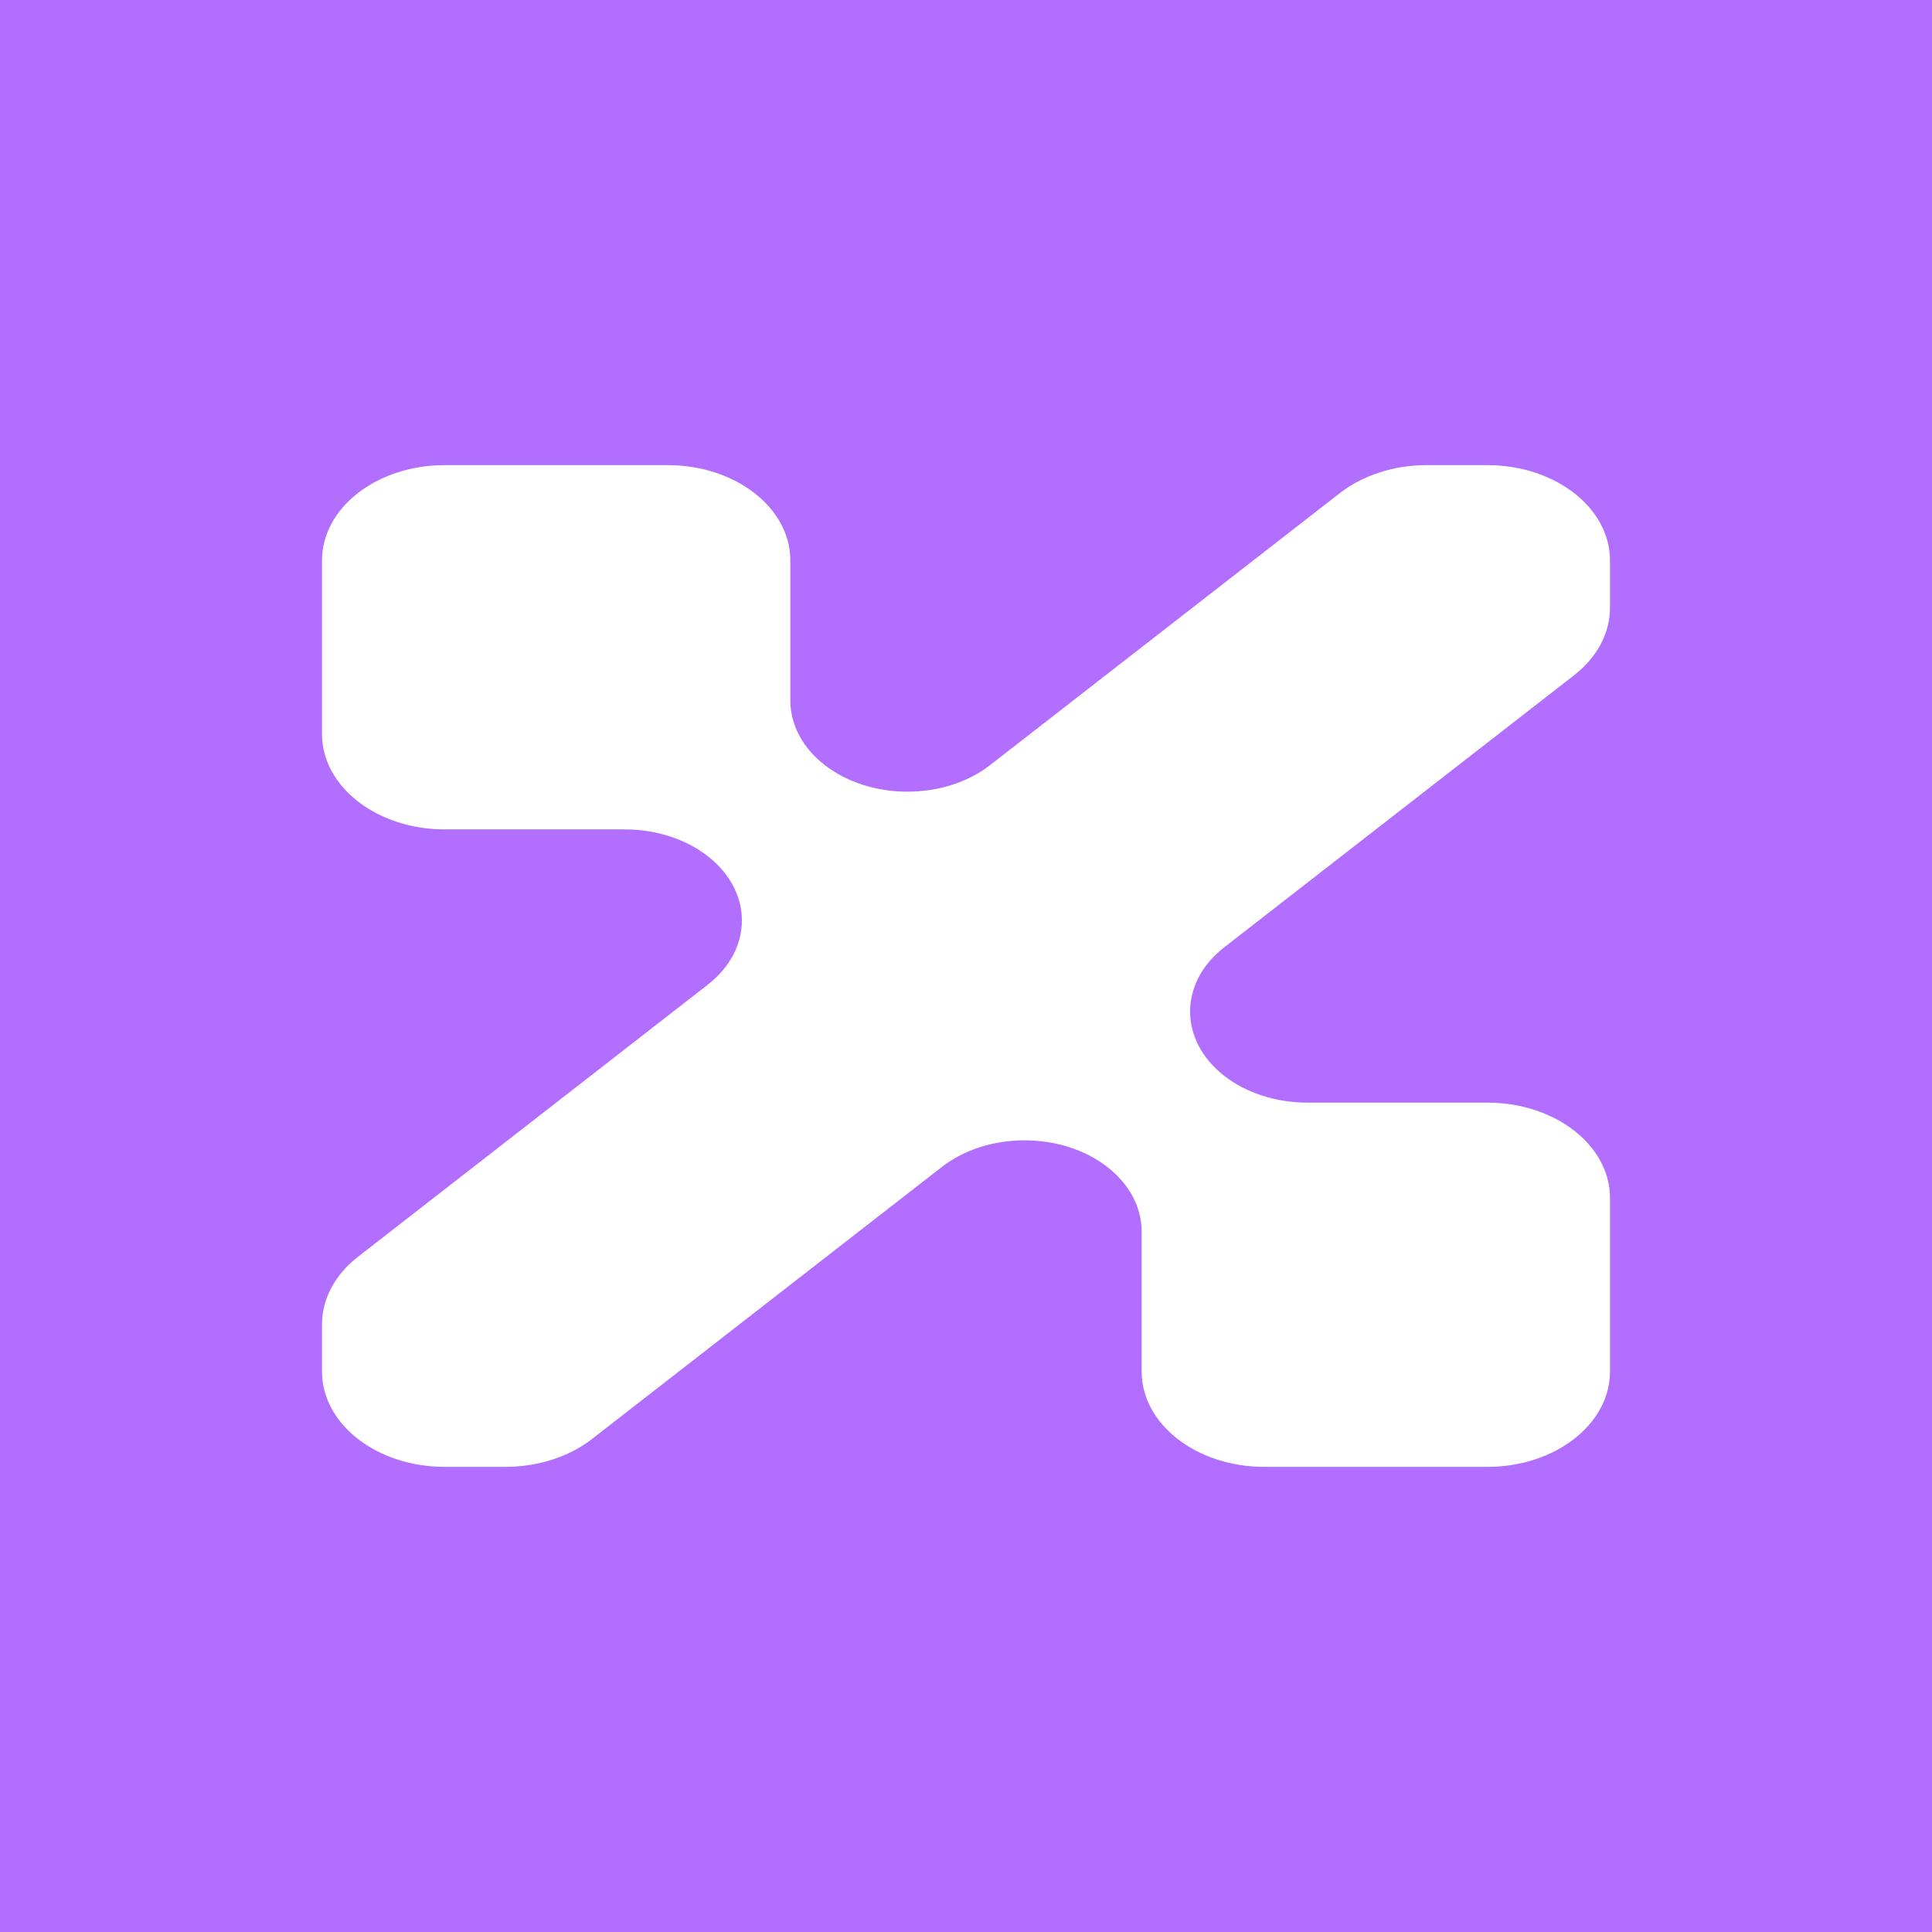 <svg width="24" height="24" viewBox="0 0 24 24" fill="none" xmlns="http://www.w3.org/2000/svg">
<rect x="0" y="0" width="24" height="24" fill="#333333" stroke="none"/>
<g clip-path="url(#clip0_328_59783)">
<path d="M24 0H0V24H24V0Z" fill="#B16EFF"/>
<path d="M4 9.118V6.963C4 6.308 4.682 5.778 5.524 5.778H8.294C9.136 5.778 9.818 6.308 9.818 6.963V8.703C9.818 9.003 9.971 9.291 10.244 9.503C10.812 9.945 11.733 9.945 12.301 9.503L16.645 6.125C16.93 5.903 17.318 5.778 17.722 5.778H18.476C19.318 5.778 20 6.308 20 6.963V7.55C20 7.864 19.84 8.165 19.554 8.388L15.21 11.766C14.642 12.207 14.642 12.924 15.21 13.366C15.483 13.578 15.853 13.697 16.239 13.697H18.476C19.318 13.697 20 14.228 20 14.882V17.037C20 17.692 19.318 18.222 18.476 18.222H15.706C14.864 18.222 14.182 17.692 14.182 17.037V15.297C14.182 14.997 14.029 14.709 13.756 14.497C13.188 14.055 12.267 14.055 11.699 14.497L7.355 17.875C7.07 18.097 6.682 18.222 6.278 18.222H5.524C4.682 18.222 4 17.692 4 17.037V16.451C4 16.136 4.161 15.835 4.446 15.613L8.79 12.234C9.358 11.793 9.358 11.076 8.79 10.634C8.517 10.422 8.147 10.303 7.761 10.303H5.524C4.682 10.303 4 9.772 4 9.118Z" fill="white"/>
</g>
<defs>
<clipPath id="clip0_328_59783">
<rect width="24" height="24" fill="white"/>
</clipPath>
</defs>
</svg>
